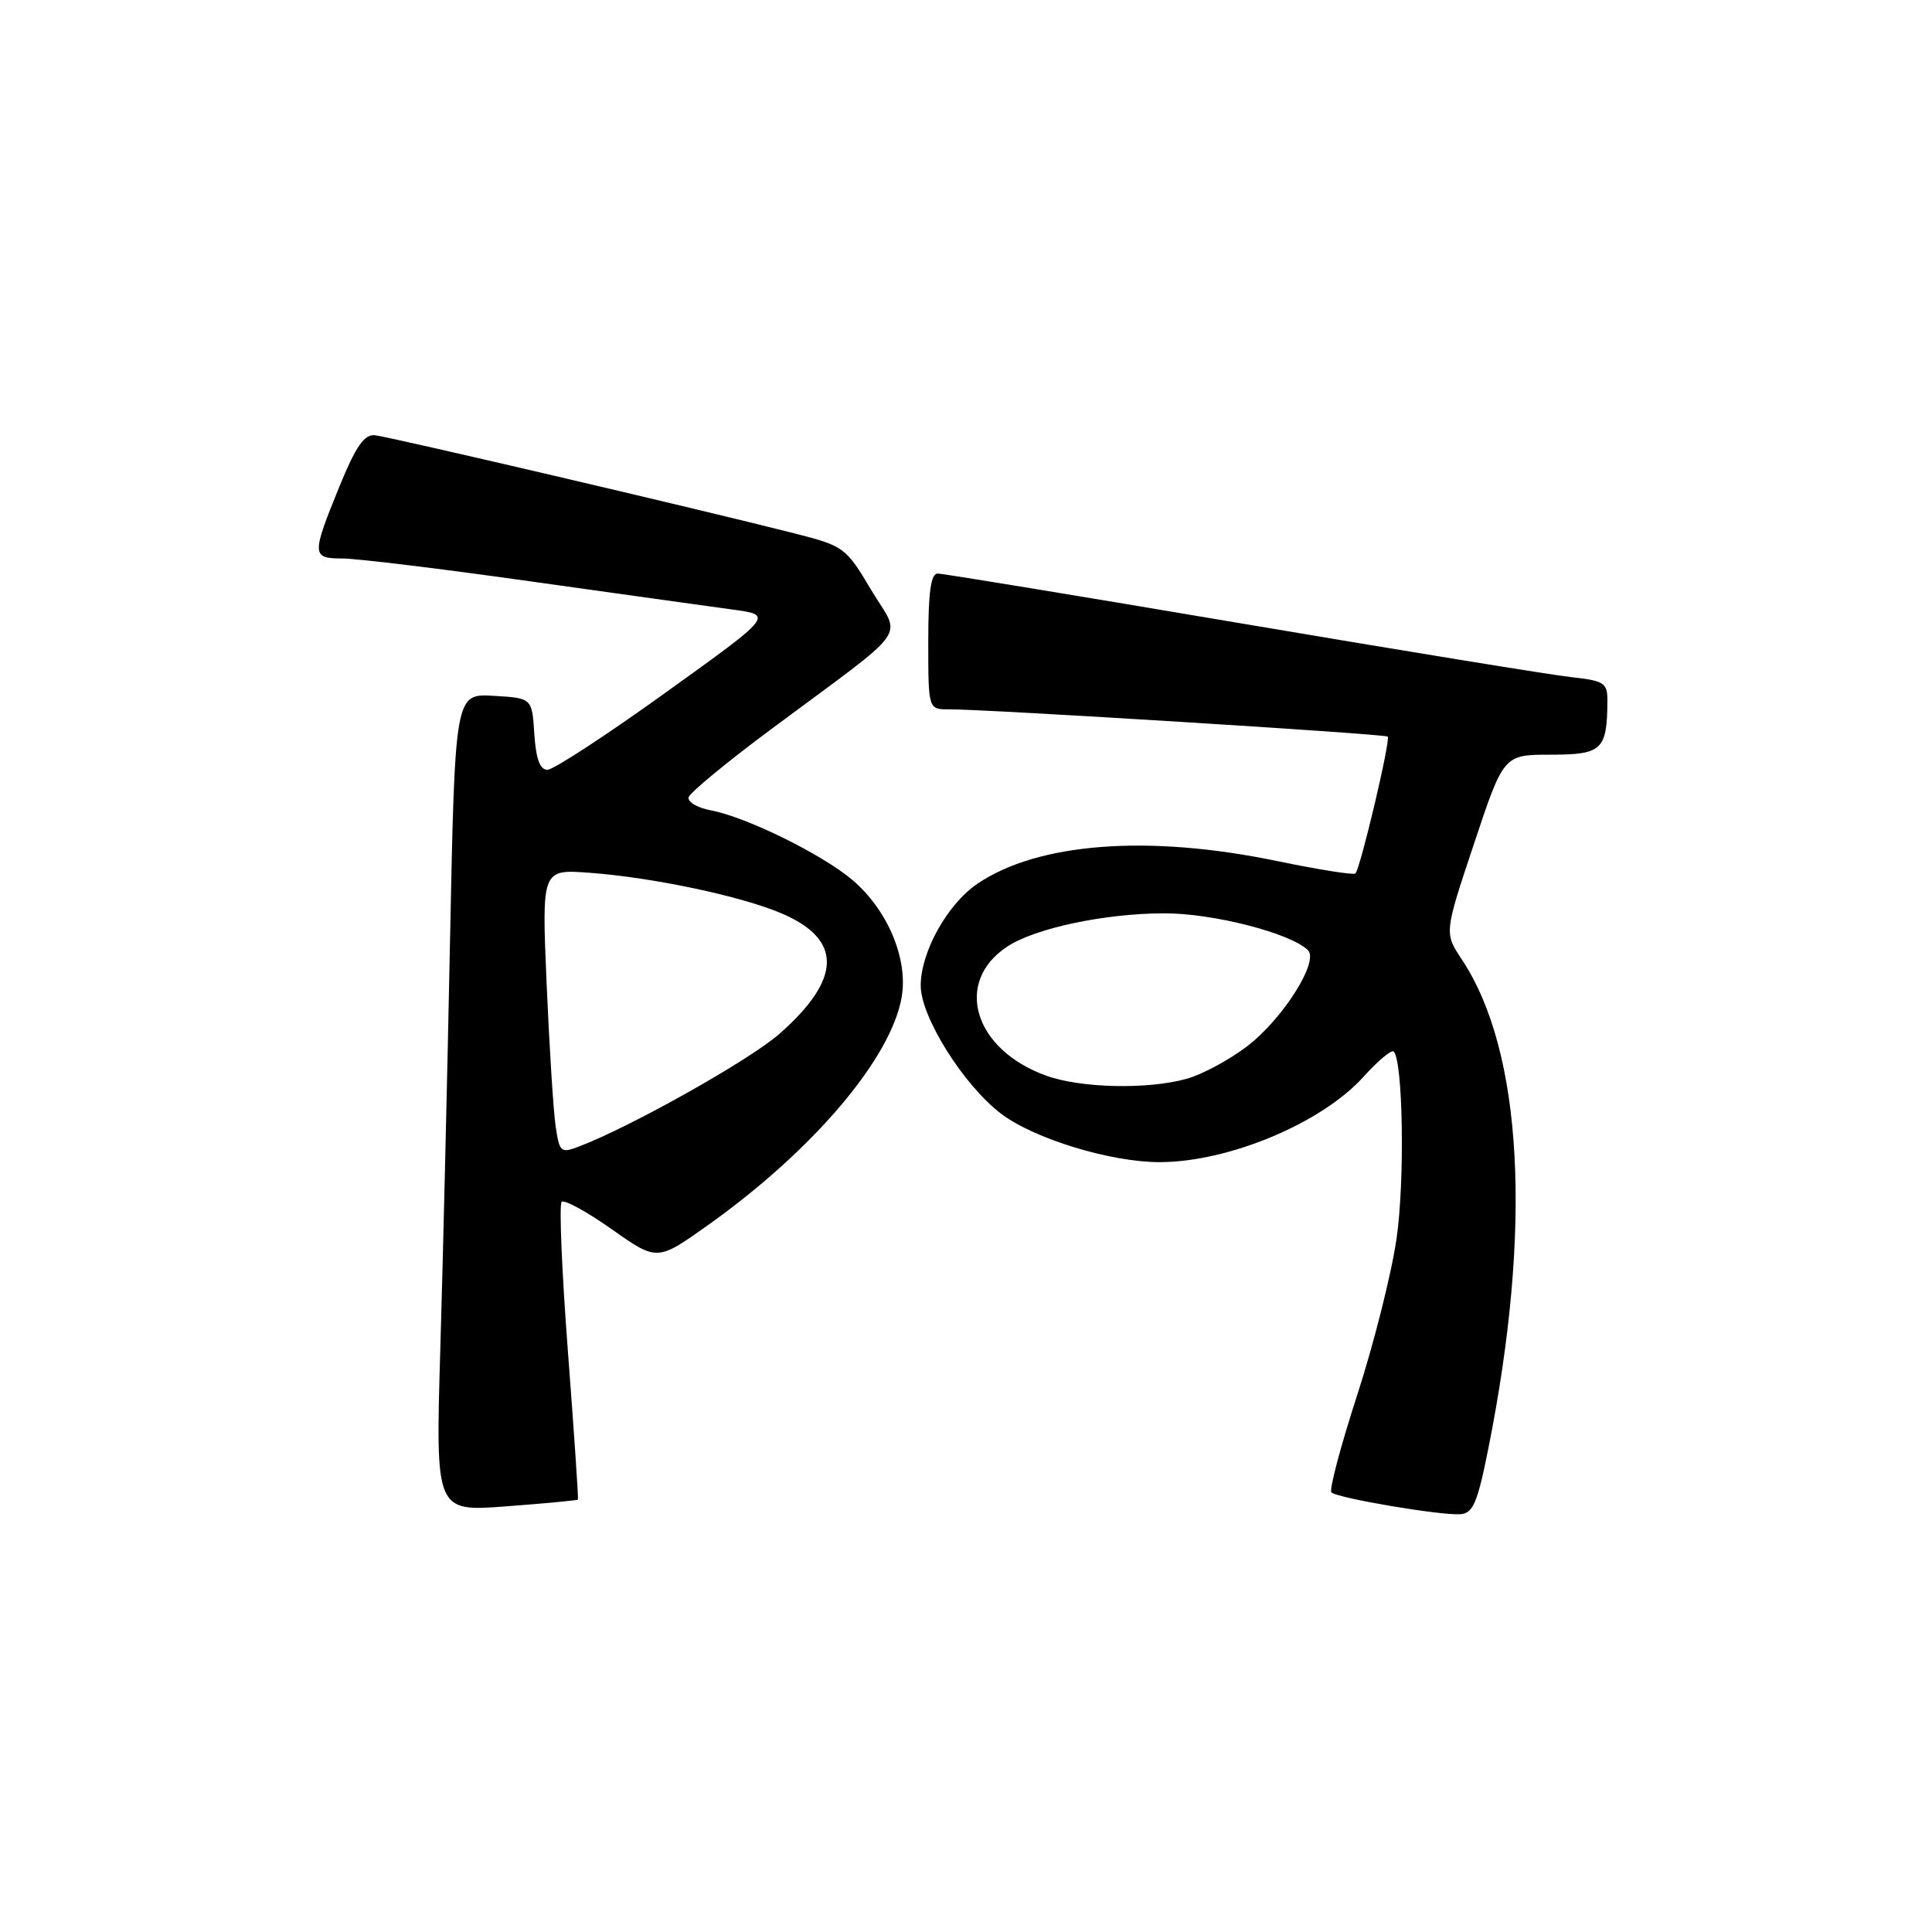 <?xml version="1.0" encoding="UTF-8" standalone="no"?>
<!DOCTYPE svg PUBLIC "-//W3C//DTD SVG 1.1//EN" "http://www.w3.org/Graphics/SVG/1.1/DTD/svg11.dtd" >
<svg xmlns="http://www.w3.org/2000/svg" xmlns:xlink="http://www.w3.org/1999/xlink" version="1.1" viewBox="0 0 256 256">
 <g >
 <path fill="currentColor"
d=" M 197.20 192.00 C 203.06 162.73 201.79 139.32 193.69 127.12 C 191.37 123.62 191.37 123.62 195.31 111.81 C 199.24 100.00 199.24 100.00 205.50 100.00 C 212.29 100.00 212.95 99.36 212.99 92.88 C 213.00 90.49 212.58 90.21 208.25 89.73 C 205.64 89.45 185.95 86.24 164.50 82.61 C 143.05 78.98 124.94 76.00 124.25 76.00 C 123.34 76.00 123.00 78.47 123.00 85.00 C 123.00 94.00 123.00 94.00 125.75 93.99 C 130.53 93.96 183.48 97.25 183.88 97.60 C 184.30 97.97 180.26 115.07 179.60 115.74 C 179.36 115.97 174.66 115.22 169.15 114.08 C 152.13 110.55 137.55 111.66 129.53 117.09 C 125.53 119.80 122.00 126.13 122.00 130.61 C 122.00 134.74 127.68 143.79 132.63 147.56 C 137.02 150.90 147.22 154.01 153.71 153.99 C 162.85 153.96 175.13 148.82 180.66 142.69 C 182.58 140.56 184.39 139.05 184.67 139.33 C 185.91 140.58 186.16 156.49 185.05 164.12 C 184.39 168.73 182.04 178.05 179.84 184.84 C 177.64 191.62 176.10 197.43 176.42 197.75 C 177.17 198.50 190.90 200.83 193.50 200.64 C 195.18 200.52 195.77 199.16 197.20 192.00 Z  M 76.58 198.70 C 76.66 198.59 76.07 189.81 75.26 179.19 C 74.45 168.56 74.07 159.59 74.42 159.25 C 74.76 158.91 77.74 160.54 81.06 162.88 C 87.08 167.12 87.08 167.12 93.79 162.35 C 107.72 152.45 118.11 140.22 119.48 132.09 C 120.34 127.01 117.59 120.52 112.90 116.56 C 108.89 113.18 98.88 108.26 94.21 107.38 C 92.40 107.04 91.07 106.25 91.25 105.63 C 91.44 105.01 96.30 101.00 102.05 96.72 C 121.08 82.57 119.43 84.86 115.45 78.19 C 112.07 72.51 111.84 72.35 105.25 70.67 C 92.62 67.46 51.51 57.85 49.66 57.67 C 48.25 57.54 47.13 59.18 44.96 64.50 C 41.27 73.55 41.29 74.00 45.37 74.00 C 47.22 74.00 58.36 75.35 70.12 77.01 C 81.88 78.66 93.97 80.35 97.00 80.76 C 102.50 81.50 102.50 81.50 88.23 91.75 C 80.39 97.39 73.33 102.00 72.54 102.00 C 71.54 102.00 71.02 100.56 70.80 97.25 C 70.50 92.50 70.50 92.50 65.39 92.20 C 60.29 91.91 60.29 91.91 59.63 124.70 C 59.27 142.74 58.69 167.13 58.34 178.90 C 57.71 200.31 57.71 200.31 67.07 199.60 C 72.22 199.21 76.50 198.81 76.58 198.70 Z  M 138.68 142.55 C 129.03 139.11 126.31 130.12 133.49 125.41 C 137.20 122.98 146.42 121.03 154.27 121.02 C 160.72 121.00 171.06 123.66 173.31 125.91 C 174.81 127.41 169.95 135.06 165.22 138.66 C 162.87 140.45 159.27 142.39 157.22 142.95 C 152.10 144.38 143.27 144.19 138.68 142.55 Z  M 73.62 149.20 C 73.32 147.16 72.79 138.68 72.43 130.33 C 71.78 115.17 71.78 115.17 78.14 115.65 C 86.54 116.27 98.28 118.76 103.59 121.04 C 111.66 124.50 111.55 129.70 103.28 136.99 C 99.33 140.46 83.63 149.29 76.72 151.92 C 74.30 152.84 74.13 152.69 73.62 149.20 Z "/>
</g>
</svg>